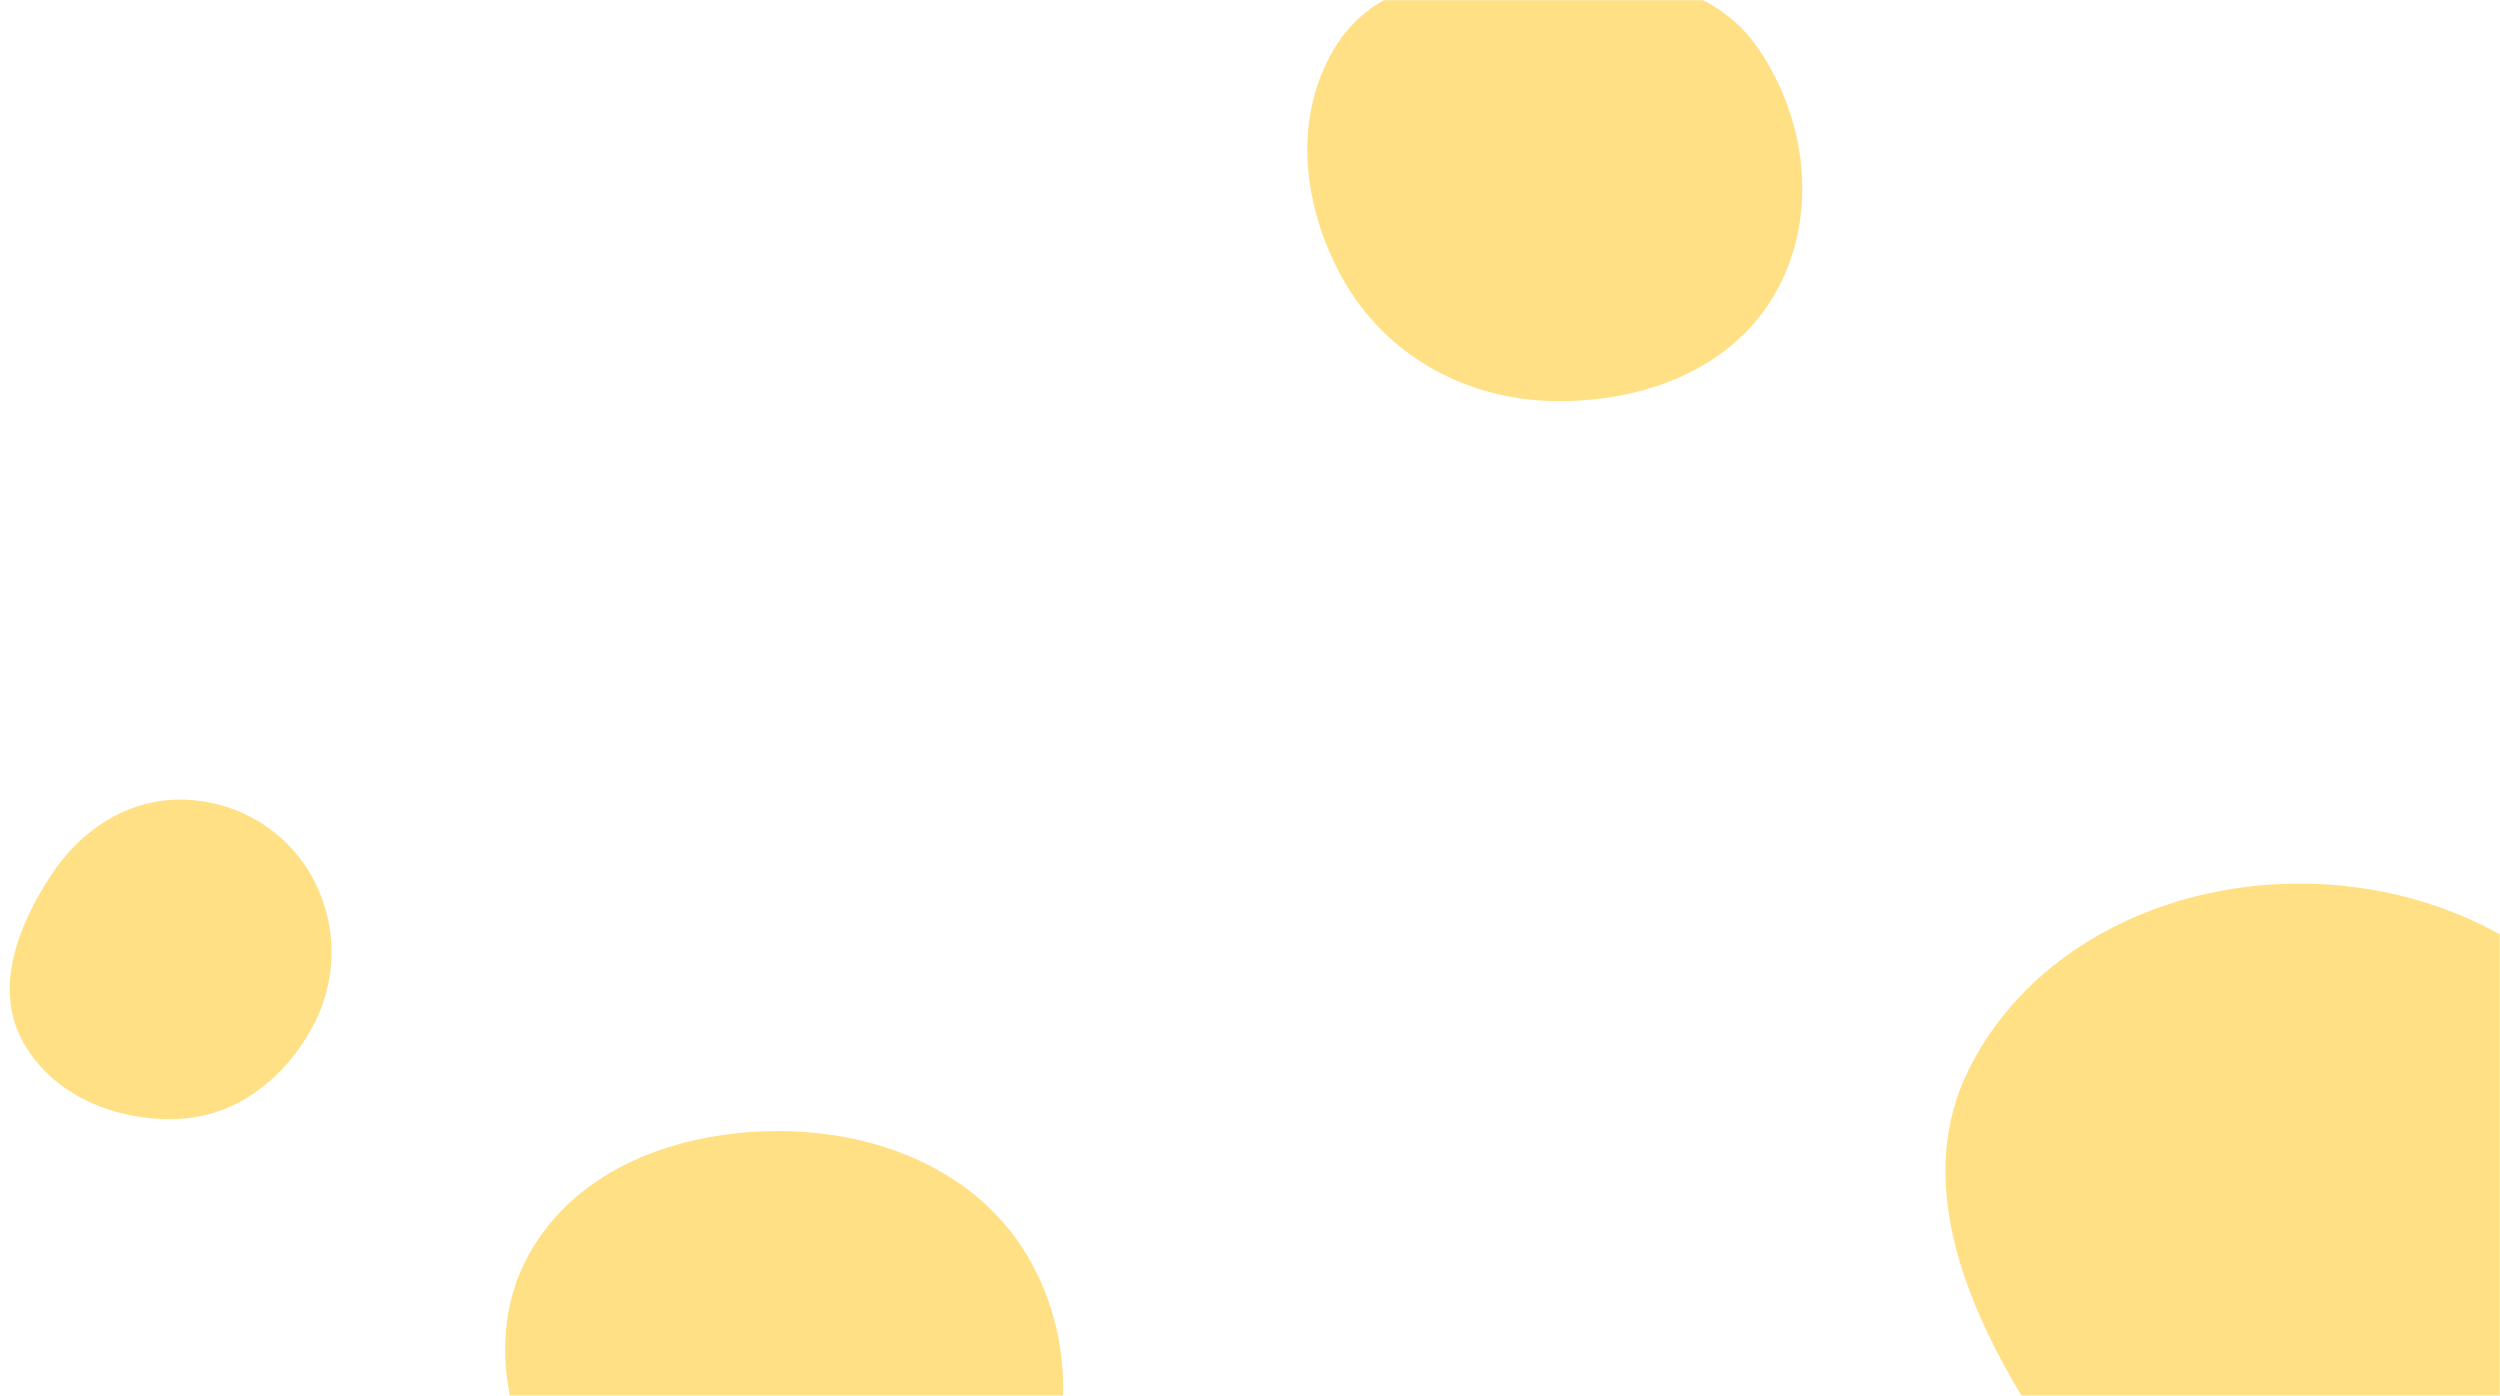 <svg xmlns="http://www.w3.org/2000/svg" version="1.1" xmlns:xlink="http://www.w3.org/1999/xlink" xmlns:svgjs="http://svgjs.dev/svgjs" width="1440" height="804" preserveAspectRatio="none" viewBox="0 0 1440 804"><g mask="url(&quot;#SvgjsMask1378&quot;)" fill="none"><path d="M448.94,940.569C501.725,942.197,557.237,930.211,586.384,886.173C618.363,837.857,621.499,774.097,592.216,724.1C563.215,674.584,506.324,651.665,448.94,651.502C391.236,651.338,331.864,672.616,304.251,723.284C277.533,772.31,294.493,831.65,325.439,878.123C352.842,919.276,399.522,939.045,448.94,940.569" fill="rgba(255, 193, 7, 0.49)" class="triangle-float2"></path><path d="M894.182,230.99C944.779,232.1,996.511,213.628,1021.99,169.901C1047.617,125.92,1041.423,69.701,1012.619,27.731C987.073,-9.492,939.325,-15.77,894.182,-16.324C847.657,-16.895,796.091,-14.163,770.595,24.758C743.22,66.548,750.049,121.646,775.729,164.499C800.675,206.127,845.664,229.926,894.182,230.99" fill="rgba(255, 193, 7, 0.49)" class="triangle-float3"></path><path d="M103.075,644.485C136.56,642.944,164.449,620.668,180.222,591.091C195.037,563.311,194.559,530.084,178.538,502.981C162.801,476.359,133.999,460.359,103.075,460.58C72.533,460.798,46.191,478.495,29.459,504.047C10.622,532.815,-3.399,568.349,12.566,598.805C29.382,630.886,66.892,646.15,103.075,644.485" fill="rgba(255, 193, 7, 0.49)" class="triangle-float3"></path><path d="M1321.921,916.158C1395.473,920.645,1470.976,894.925,1510.578,832.782C1552.996,766.221,1555.537,680.119,1515.805,611.921C1476.324,544.154,1400.347,508.221,1321.921,508.961C1244.827,509.688,1168.946,546.661,1134.268,615.519C1102.202,679.191,1131.577,751.485,1169.325,811.962C1204.279,867.962,1256.03,912.138,1321.921,916.158" fill="rgba(255, 193, 7, 0.49)" class="triangle-float1"></path></g><defs><mask id="SvgjsMask1378"><rect width="1440" height="804" fill="#ffffff"></rect></mask><style>
                @keyframes float1 {
                    0%{transform: translate(0, 0)}
                    50%{transform: translate(-10px, 0)}
                    100%{transform: translate(0, 0)}
                }

                .triangle-float1 {
                    animation: float1 5s infinite;
                }

                @keyframes float2 {
                    0%{transform: translate(0, 0)}
                    50%{transform: translate(-5px, -5px)}
                    100%{transform: translate(0, 0)}
                }

                .triangle-float2 {
                    animation: float2 4s infinite;
                }

                @keyframes float3 {
                    0%{transform: translate(0, 0)}
                    50%{transform: translate(0, -10px)}
                    100%{transform: translate(0, 0)}
                }

                .triangle-float3 {
                    animation: float3 6s infinite;
                }
            </style></defs></svg>